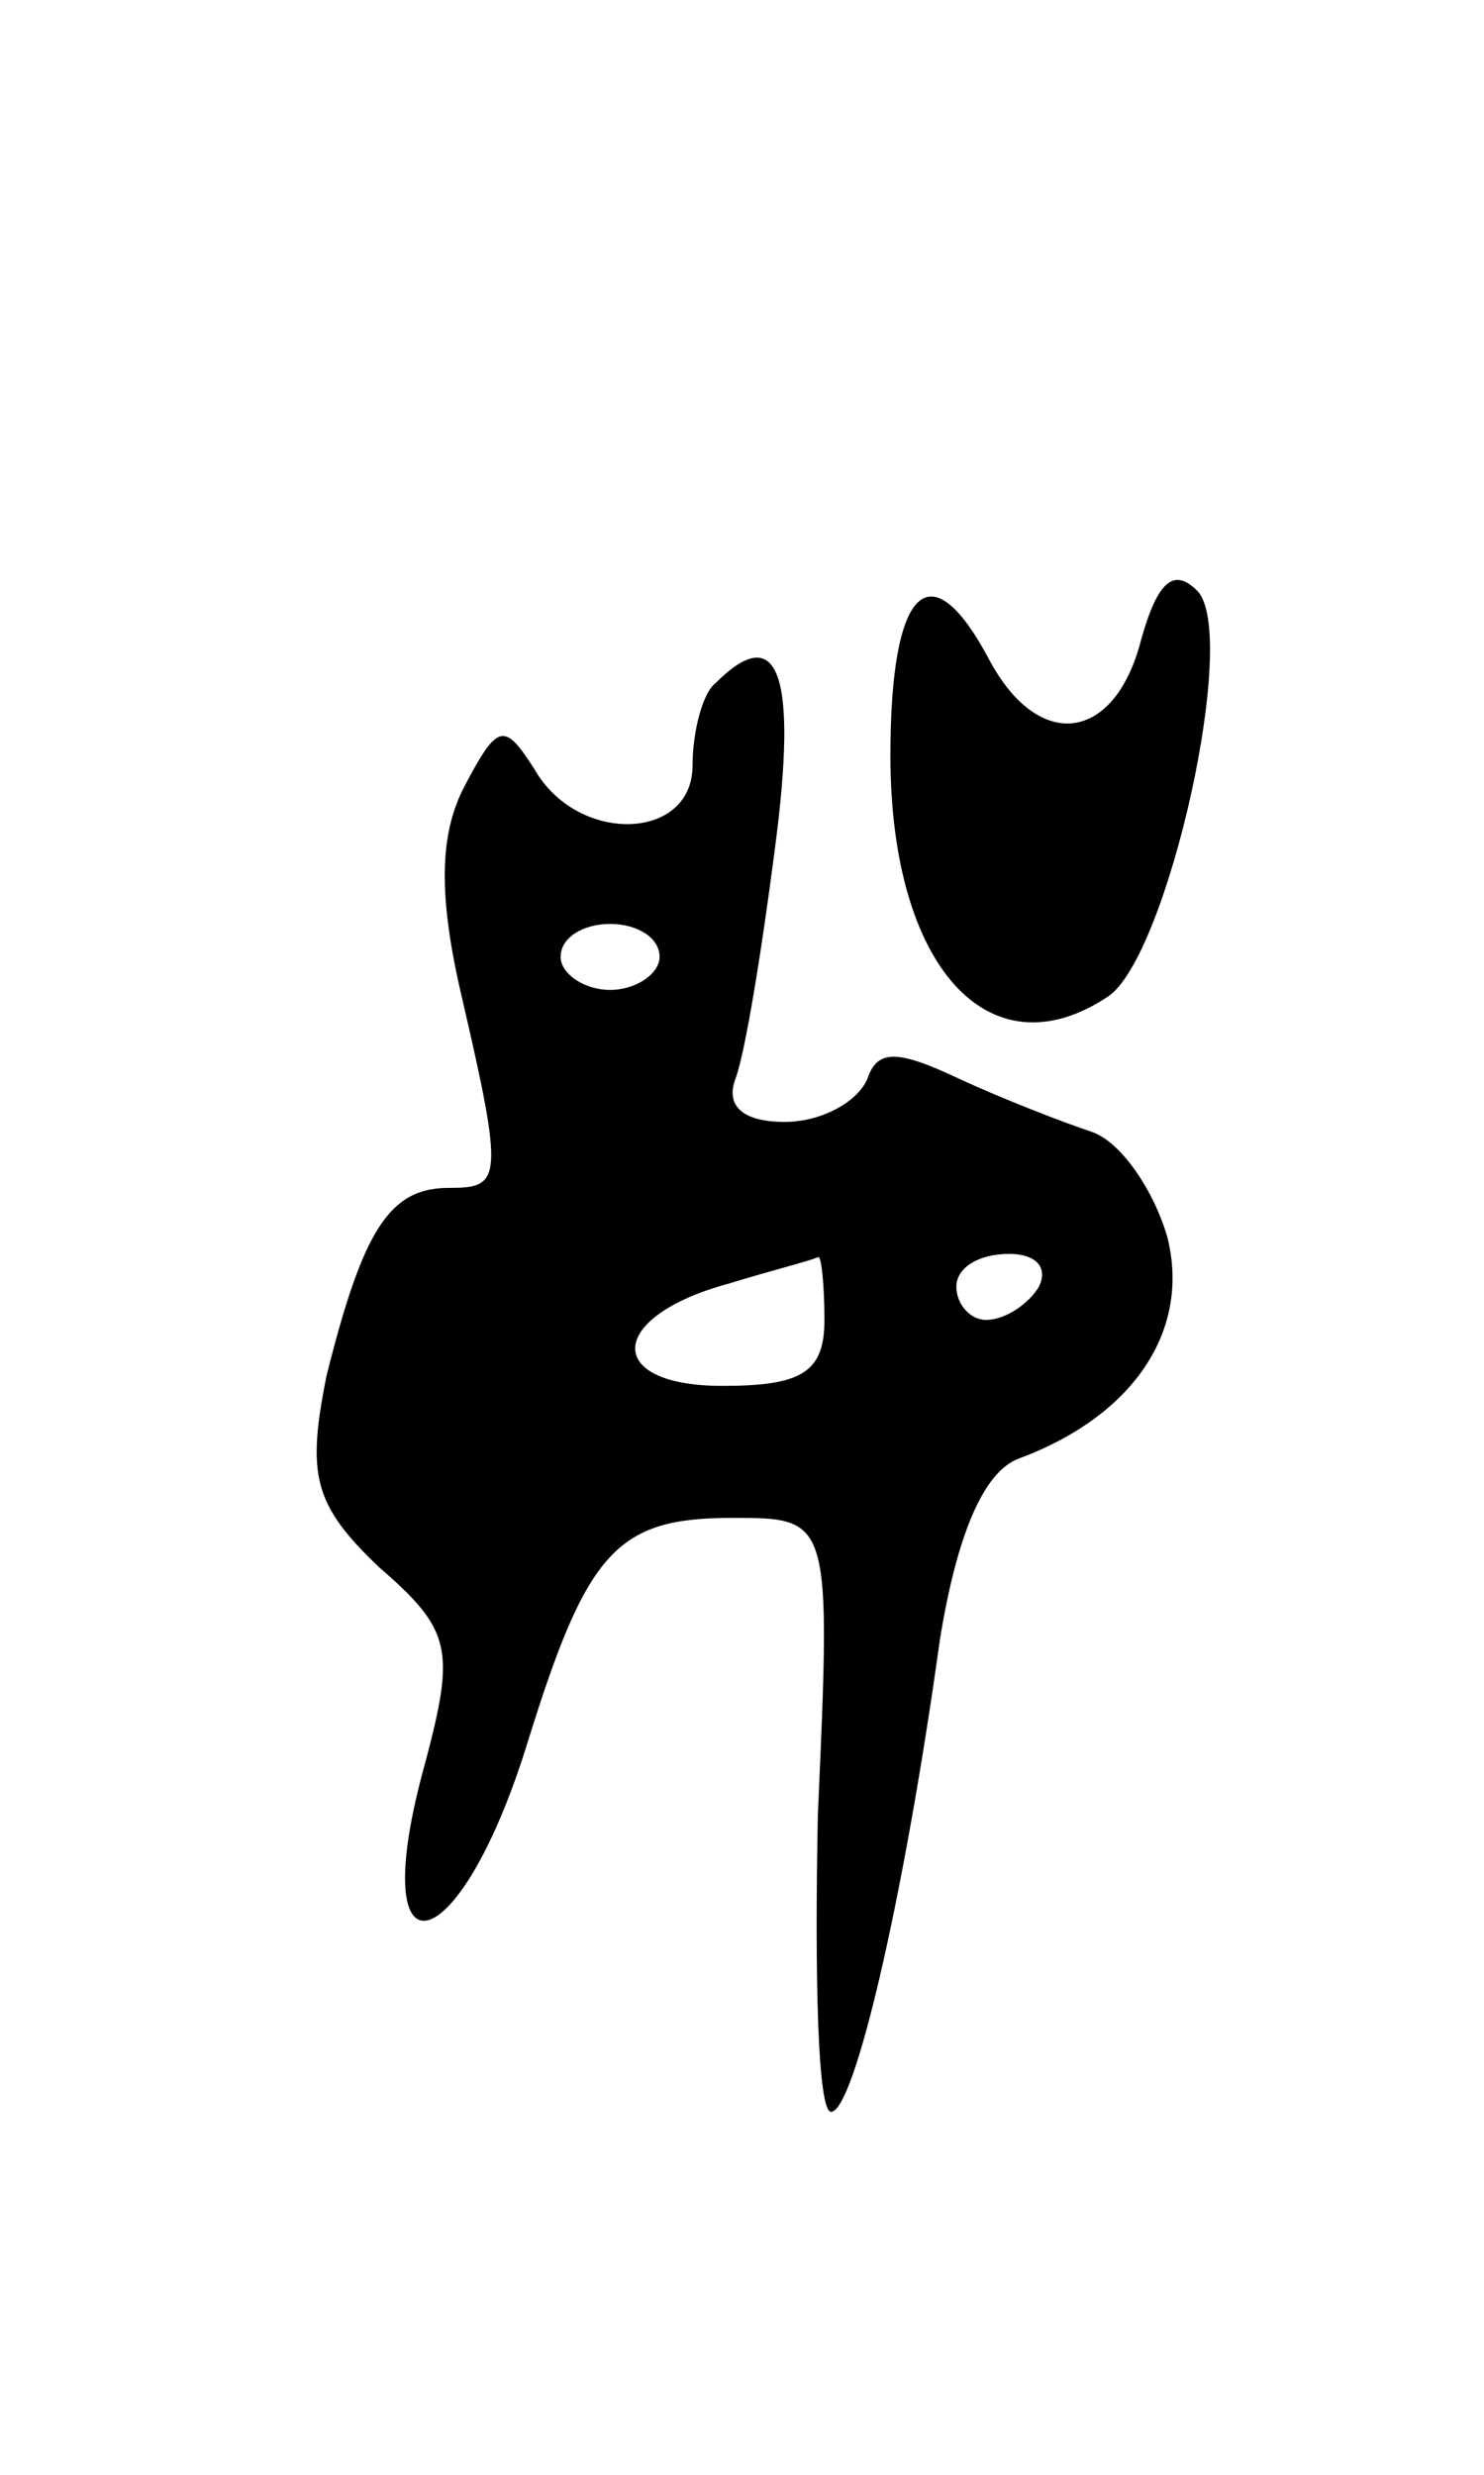 <svg version="1.0" xmlns="http://www.w3.org/2000/svg"
 width="45pt" height="75pt" viewBox="0 0 45 75"
 preserveAspectRatio="xMidYMid meet">
<g transform="translate(0,75) scale(0.1,-0.1)"
fill="#000000" stroke="none">
<path d="M346 556 c-8 -31 -31 -34 -46 -6 -18 34 -30 22 -30 -29 0 -64 30 -97
66 -73 18 12 40 110 27 123 -7 7 -12 3 -17 -15z"/>
<path d="M217 543 c-4 -3 -7 -15 -7 -25 0 -23 -35 -24 -48 -1 -9 14 -11 14
-21 -5 -8 -15 -8 -34 -1 -64 13 -56 12 -58 -4 -58 -18 0 -26 -13 -37 -57 -6
-30 -4 -39 16 -58 22 -19 23 -25 14 -59 -19 -68 10 -62 31 6 18 58 27 68 62
68 30 0 30 0 26 -90 -1 -50 0 -90 4 -90 7 0 22 64 33 143 5 31 13 51 24 55 35
13 52 39 45 67 -4 14 -14 29 -23 32 -9 3 -27 10 -40 16 -19 9 -25 9 -28 0 -3
-7 -14 -13 -25 -13 -13 0 -18 5 -15 13 3 8 8 39 12 70 7 53 1 69 -18 50z m-17
-83 c0 -5 -7 -10 -15 -10 -8 0 -15 5 -15 10 0 6 7 10 15 10 8 0 15 -4 15 -10z
m50 -110 c0 -16 -7 -20 -31 -20 -36 0 -35 21 2 31 13 4 25 7 27 8 1 1 2 -8 2
-19z m65 10 c-3 -5 -10 -10 -16 -10 -5 0 -9 5 -9 10 0 6 7 10 16 10 8 0 12 -4
9 -10z"/>
</g>
</svg>
